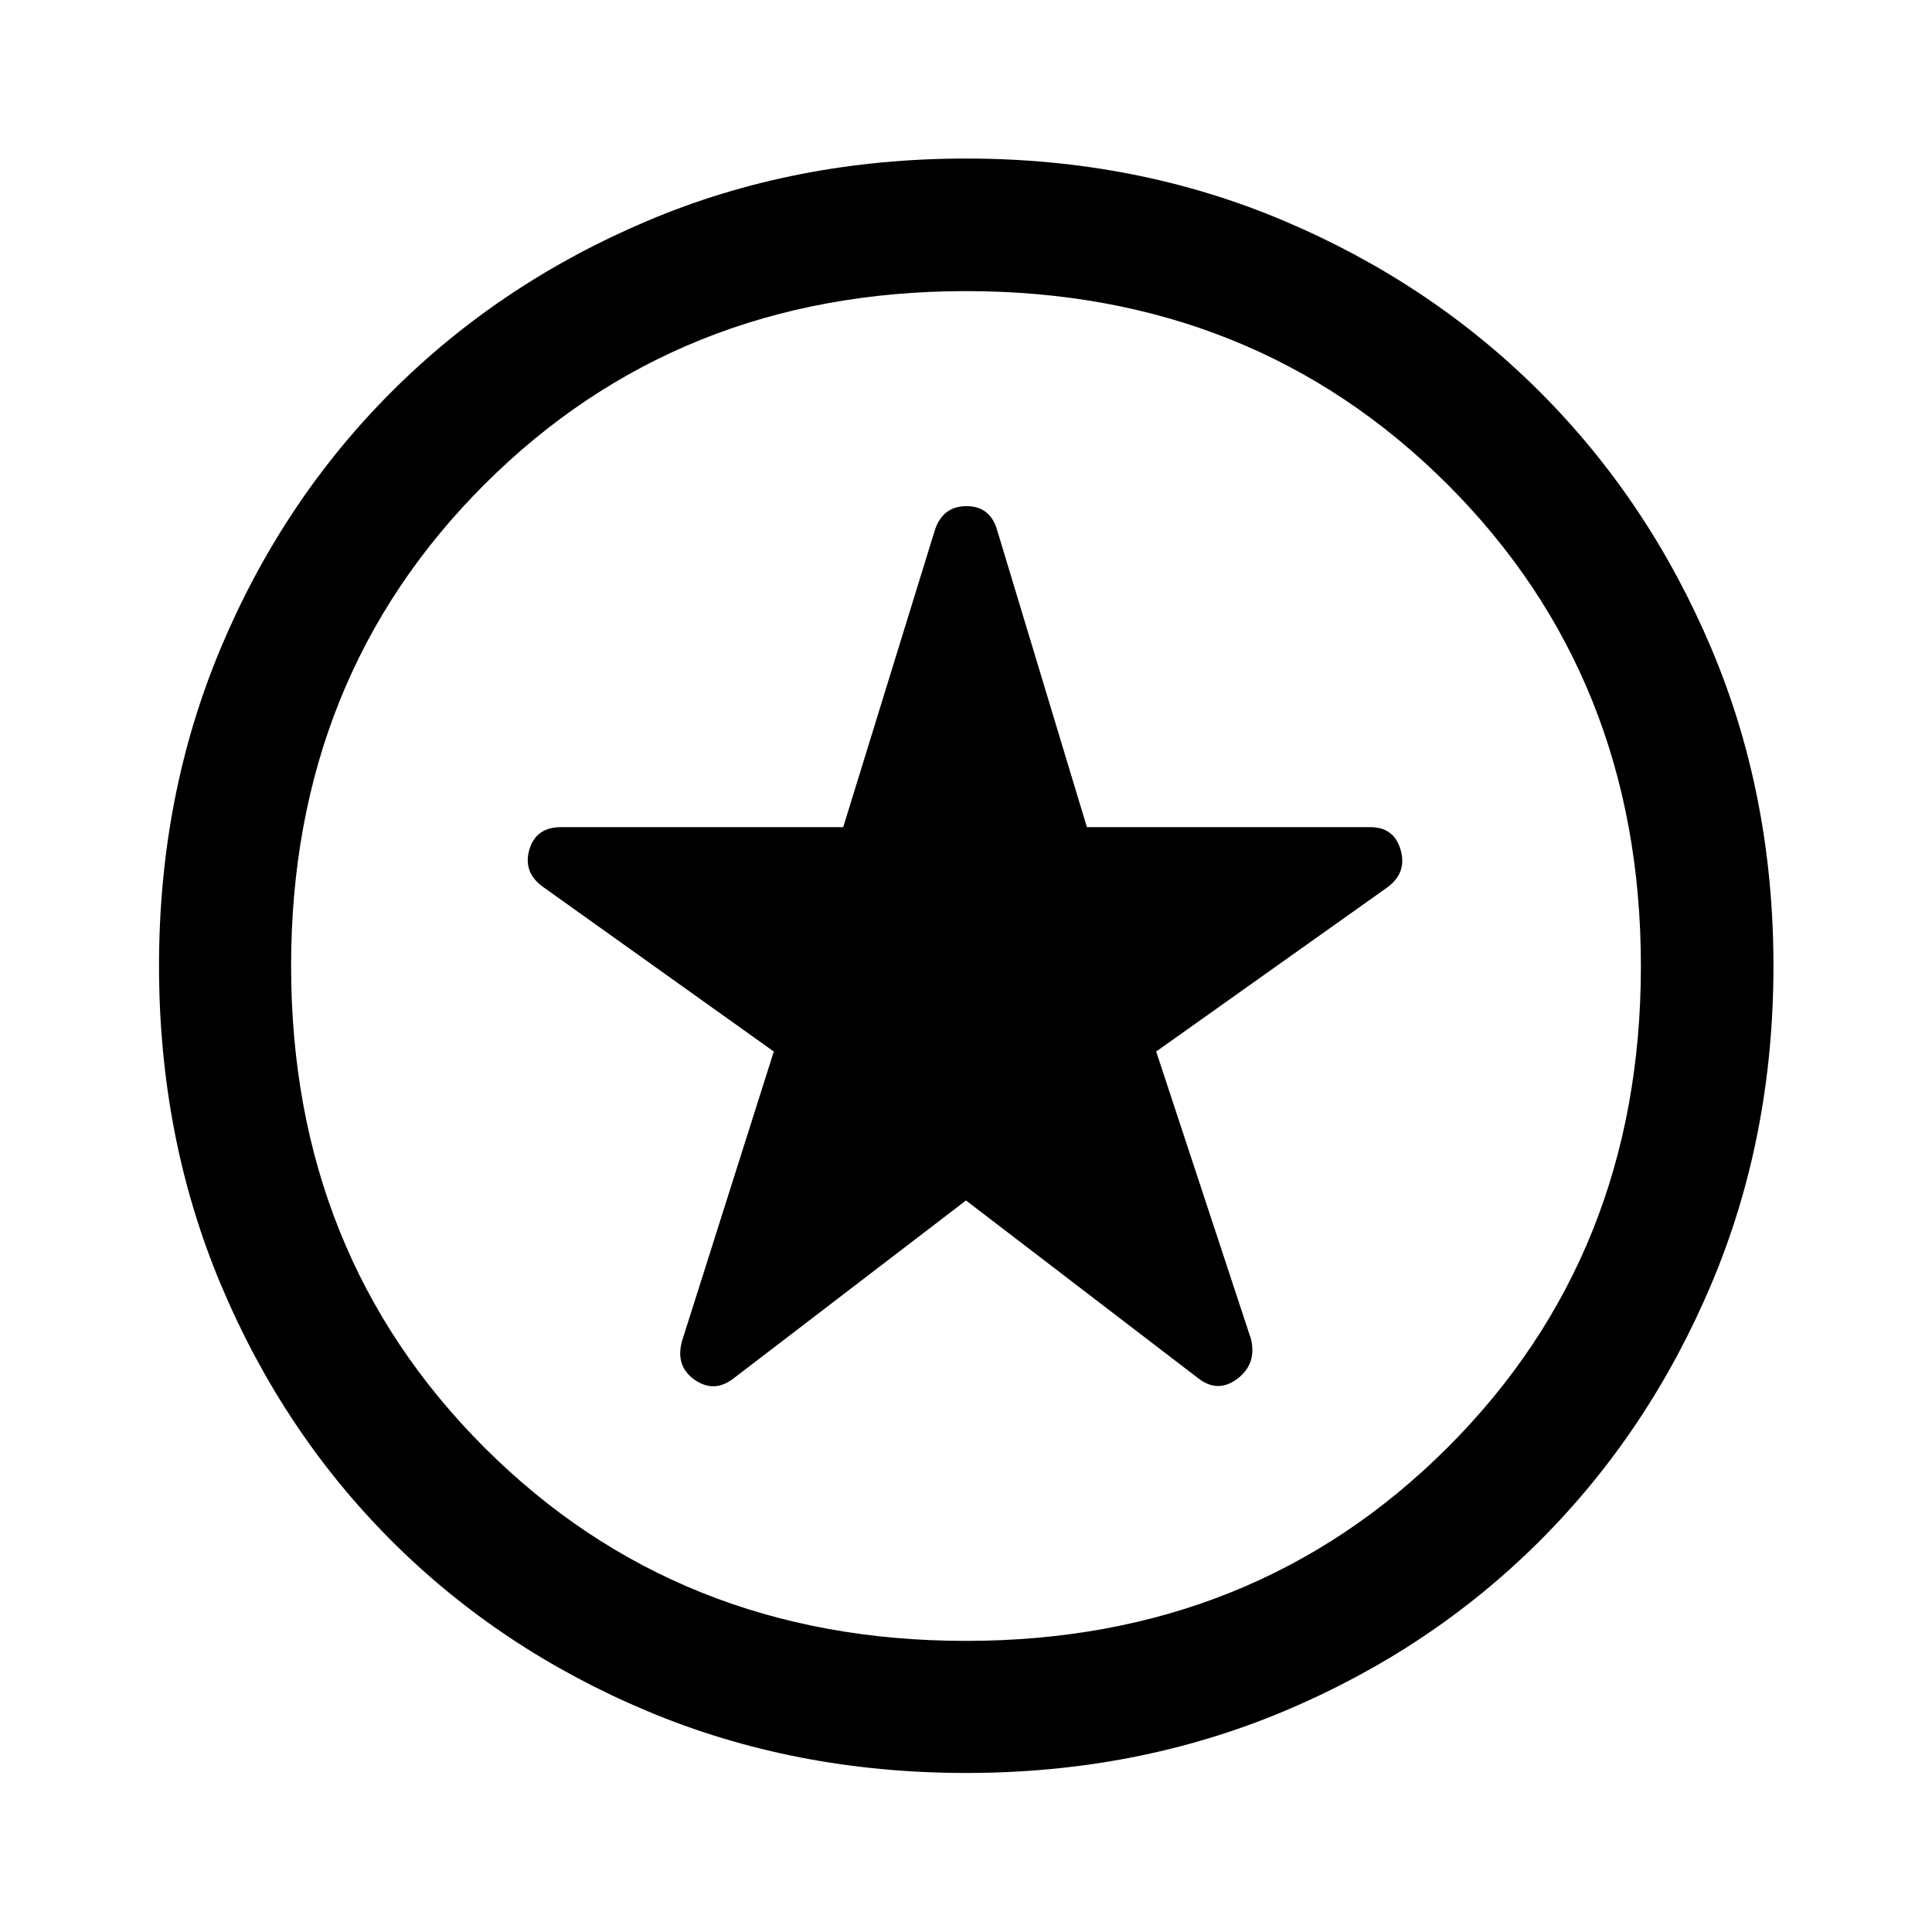 <svg xmlns="http://www.w3.org/2000/svg" height="48" viewBox="0 -960 960 960" width="48"><path d="m480-363.5 115.5 88.43q9.7 7.46 19.38.14 9.69-7.33 6.71-19.77L574.5-437.5l115-81.67q9.7-7.22 6.47-18.53-3.23-11.3-15.17-11.3H540.07l-44.66-147.8q-3.5-11.7-15.17-11.7t-15.65 11.7L418.99-549H278.93q-12.73 0-15.93 11.3-3.2 11.31 7 18.53l114.5 81.67-45.59 143.8q-3.48 12.44 6.21 19.27 9.68 6.82 19.38-.64L480-363.5Zm.12 284.48q-85.32 0-158.51-30.75t-127.14-84.7q-53.95-53.95-84.7-127.14T79.02-480.12q0-84.81 30.69-157.9t84.7-127.15q54.01-54.05 127.2-85.05t158.51-31q84.81 0 157.92 30.97 73.1 30.97 127.16 85.02 54.07 54.05 85.04 127.13 30.98 73.08 30.98 158.1 0 85.2-31 158.39-31 73.19-85.05 127.2-54.06 54.01-127.15 84.7-73.09 30.69-157.9 30.69ZM480-480Zm-.04 335.35q143.08 0 239.24-95.99 96.15-95.99 96.15-239.32 0-143.32-96.11-239.36-96.11-96.03-239.2-96.03-143.08 0-239.24 95.99-96.15 95.99-96.15 239.32 0 143.32 96.11 239.36 96.11 96.03 239.2 96.03Z"/></svg>